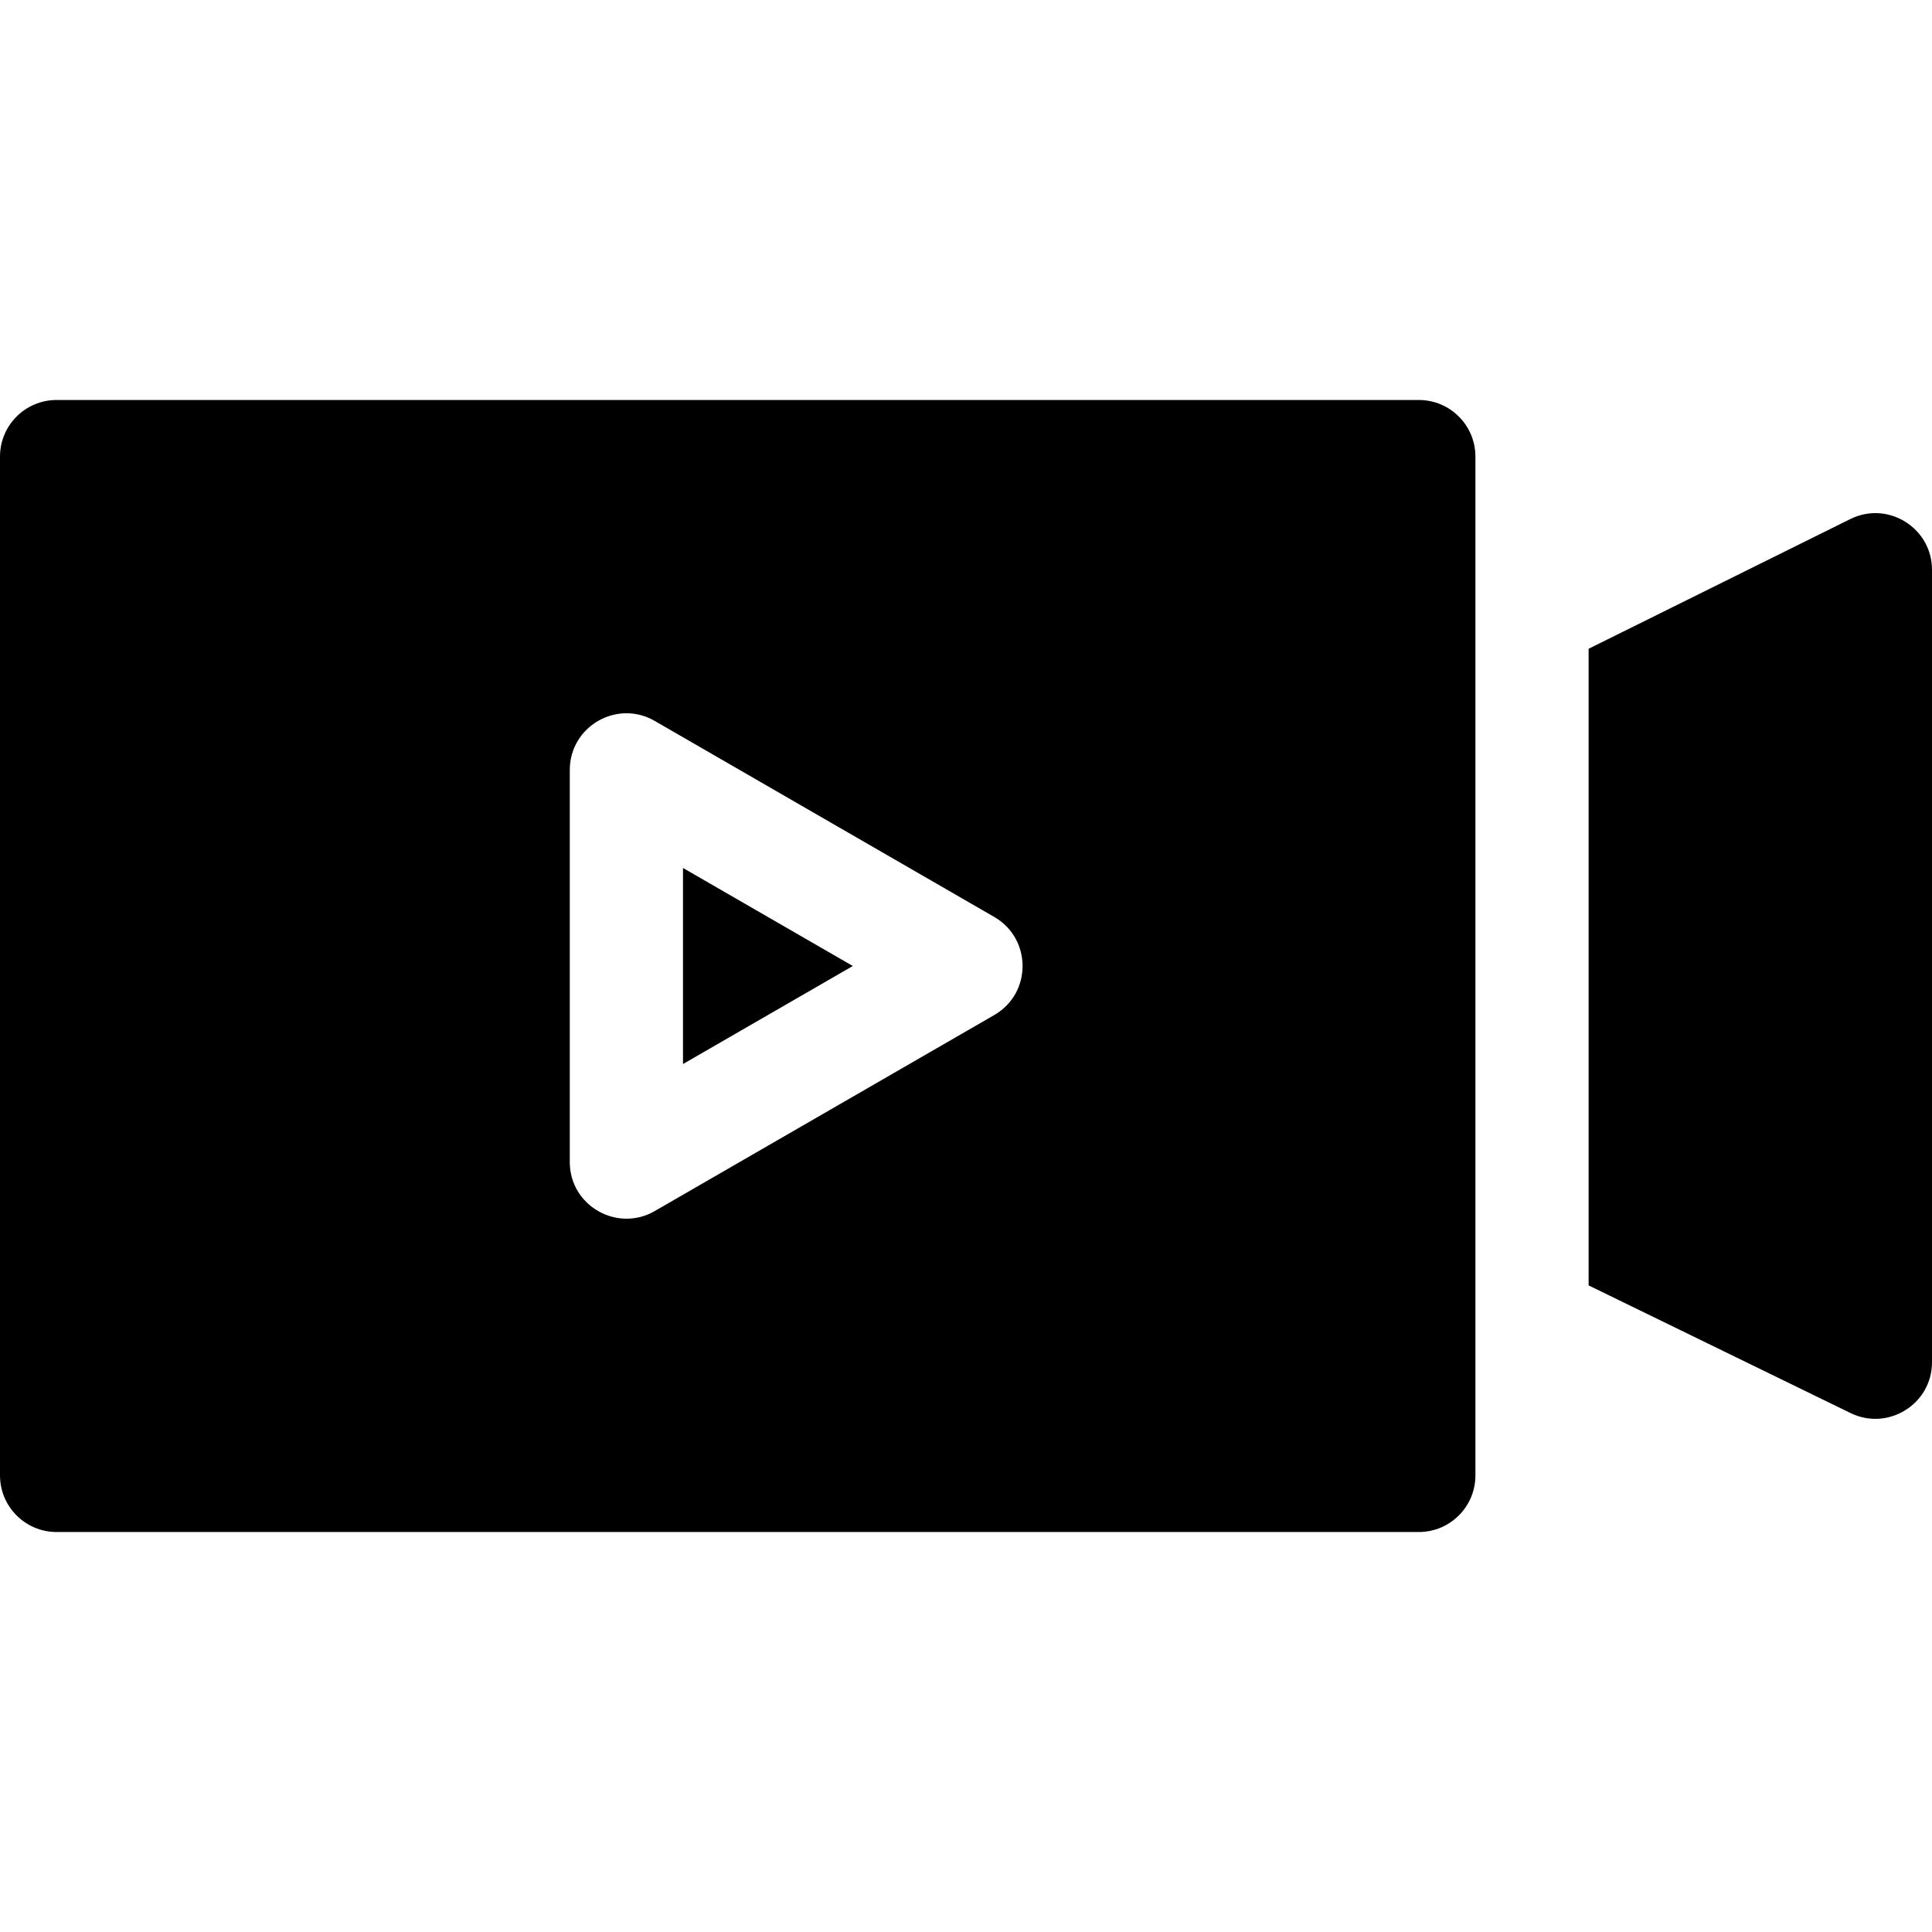 <svg id="Capa_1" enable-background="new 0 0 512 512" height="512" viewBox="0 0 512 512" width="512" xmlns="http://www.w3.org/2000/svg"><g><g><path d="m181 281.98 45-25.98-45-25.98z"/><path d="m376 106h-361c-8.284 0-15 6.716-15 15v270c0 8.284 6.716 15 15 15h361c8.284 0 15-6.716 15-15v-270c0-8.284-6.716-15-15-15zm-112.5 162.99-90 51.961c-9.901 5.717-22.5-1.387-22.5-12.99v-103.922c0-11.521 12.503-18.763 22.5-12.99l90 51.961c9.964 5.751 10.014 20.199 0 25.98z"/></g><path d="m490.338 137.561-69.338 34.368v168.715l69.428 33.839c9.912 4.831 21.572-2.376 21.572-13.483v-210c0-11.093-11.679-18.387-21.662-13.439z"/></g></svg>